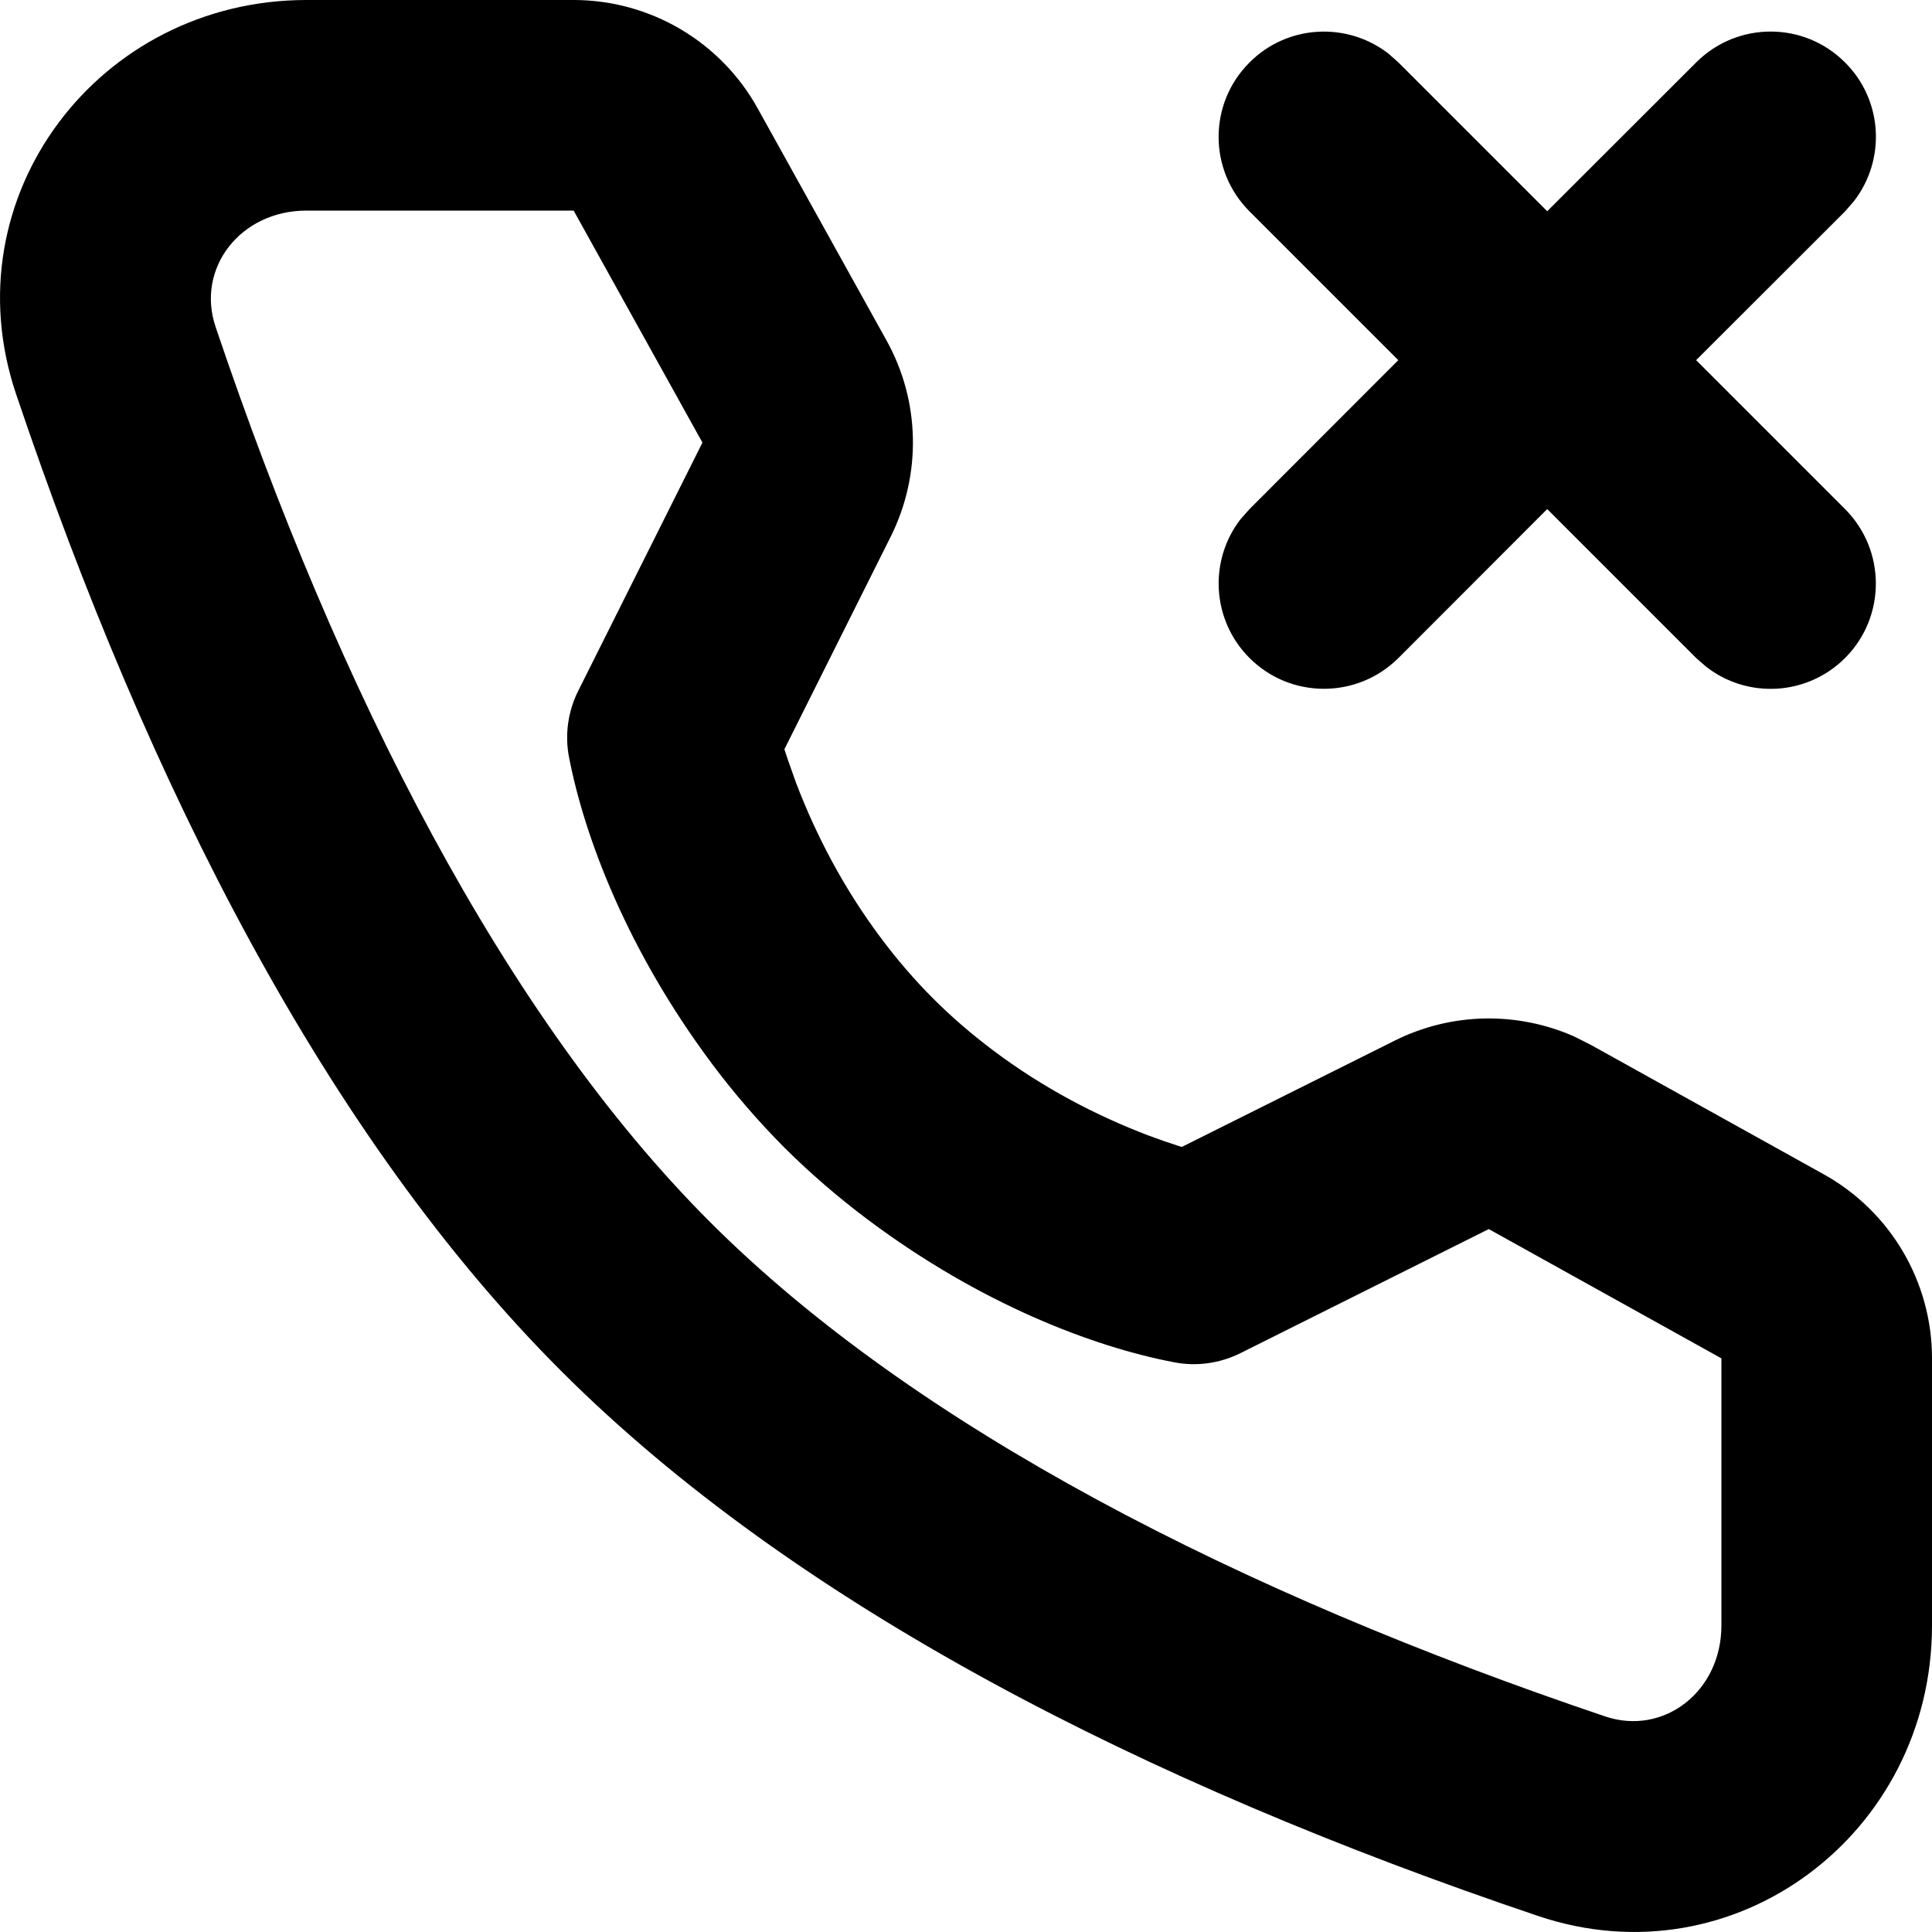 <svg width="12" height="12" viewBox="0 0 12 12" fill="none" xmlns="http://www.w3.org/2000/svg">
<path d="M3.563 0C4.038 0 4.476 0.258 4.706 0.673L5.506 2.114C5.716 2.491 5.725 2.948 5.532 3.334L4.872 4.654L4.896 4.726L4.944 4.861C5.069 5.19 5.242 5.519 5.47 5.824C5.57 5.958 5.679 6.085 5.797 6.203C5.914 6.32 6.039 6.427 6.171 6.526C6.476 6.755 6.805 6.928 7.134 7.053C7.198 7.077 7.257 7.097 7.309 7.114L7.34 7.124L8.662 6.464C9.013 6.288 9.423 6.281 9.778 6.438L9.883 6.491L11.328 7.294C11.743 7.525 12 7.962 12 8.437V10.096C12 11.388 10.777 12.314 9.552 11.9C7.103 11.074 4.933 9.963 3.485 8.515C2.037 7.067 0.926 4.897 0.1 2.448C-0.314 1.223 0.612 0 1.904 0H3.563ZM3.563 1.308H1.904C1.49 1.308 1.217 1.669 1.339 2.03C2.106 4.304 3.137 6.317 4.41 7.59C5.683 8.863 7.696 9.894 9.97 10.661C10.331 10.783 10.692 10.509 10.692 10.096V8.437L9.247 7.634L7.706 8.404C7.578 8.468 7.432 8.489 7.291 8.461C6.793 8.366 6.091 8.101 5.387 7.573C5.206 7.437 5.034 7.289 4.872 7.128C4.709 6.964 4.559 6.79 4.422 6.607C3.897 5.904 3.632 5.204 3.535 4.707C3.507 4.566 3.527 4.419 3.592 4.29L4.363 2.749L3.563 1.308ZM8.624 0.333L8.686 0.388L9.61 1.312L10.535 0.388C10.791 0.132 11.205 0.132 11.46 0.388C11.696 0.623 11.714 0.994 11.514 1.251L11.46 1.313L10.535 2.237L11.46 3.162C11.715 3.418 11.715 3.832 11.46 4.087C11.224 4.323 10.853 4.341 10.597 4.141L10.535 4.087L9.61 3.162L8.686 4.087C8.43 4.342 8.016 4.342 7.761 4.087C7.525 3.851 7.507 3.48 7.706 3.224L7.761 3.162L8.685 2.237L7.761 1.313C7.505 1.057 7.505 0.643 7.761 0.388C7.996 0.152 8.367 0.134 8.624 0.333Z" fill="currentColor"/>
</svg>
